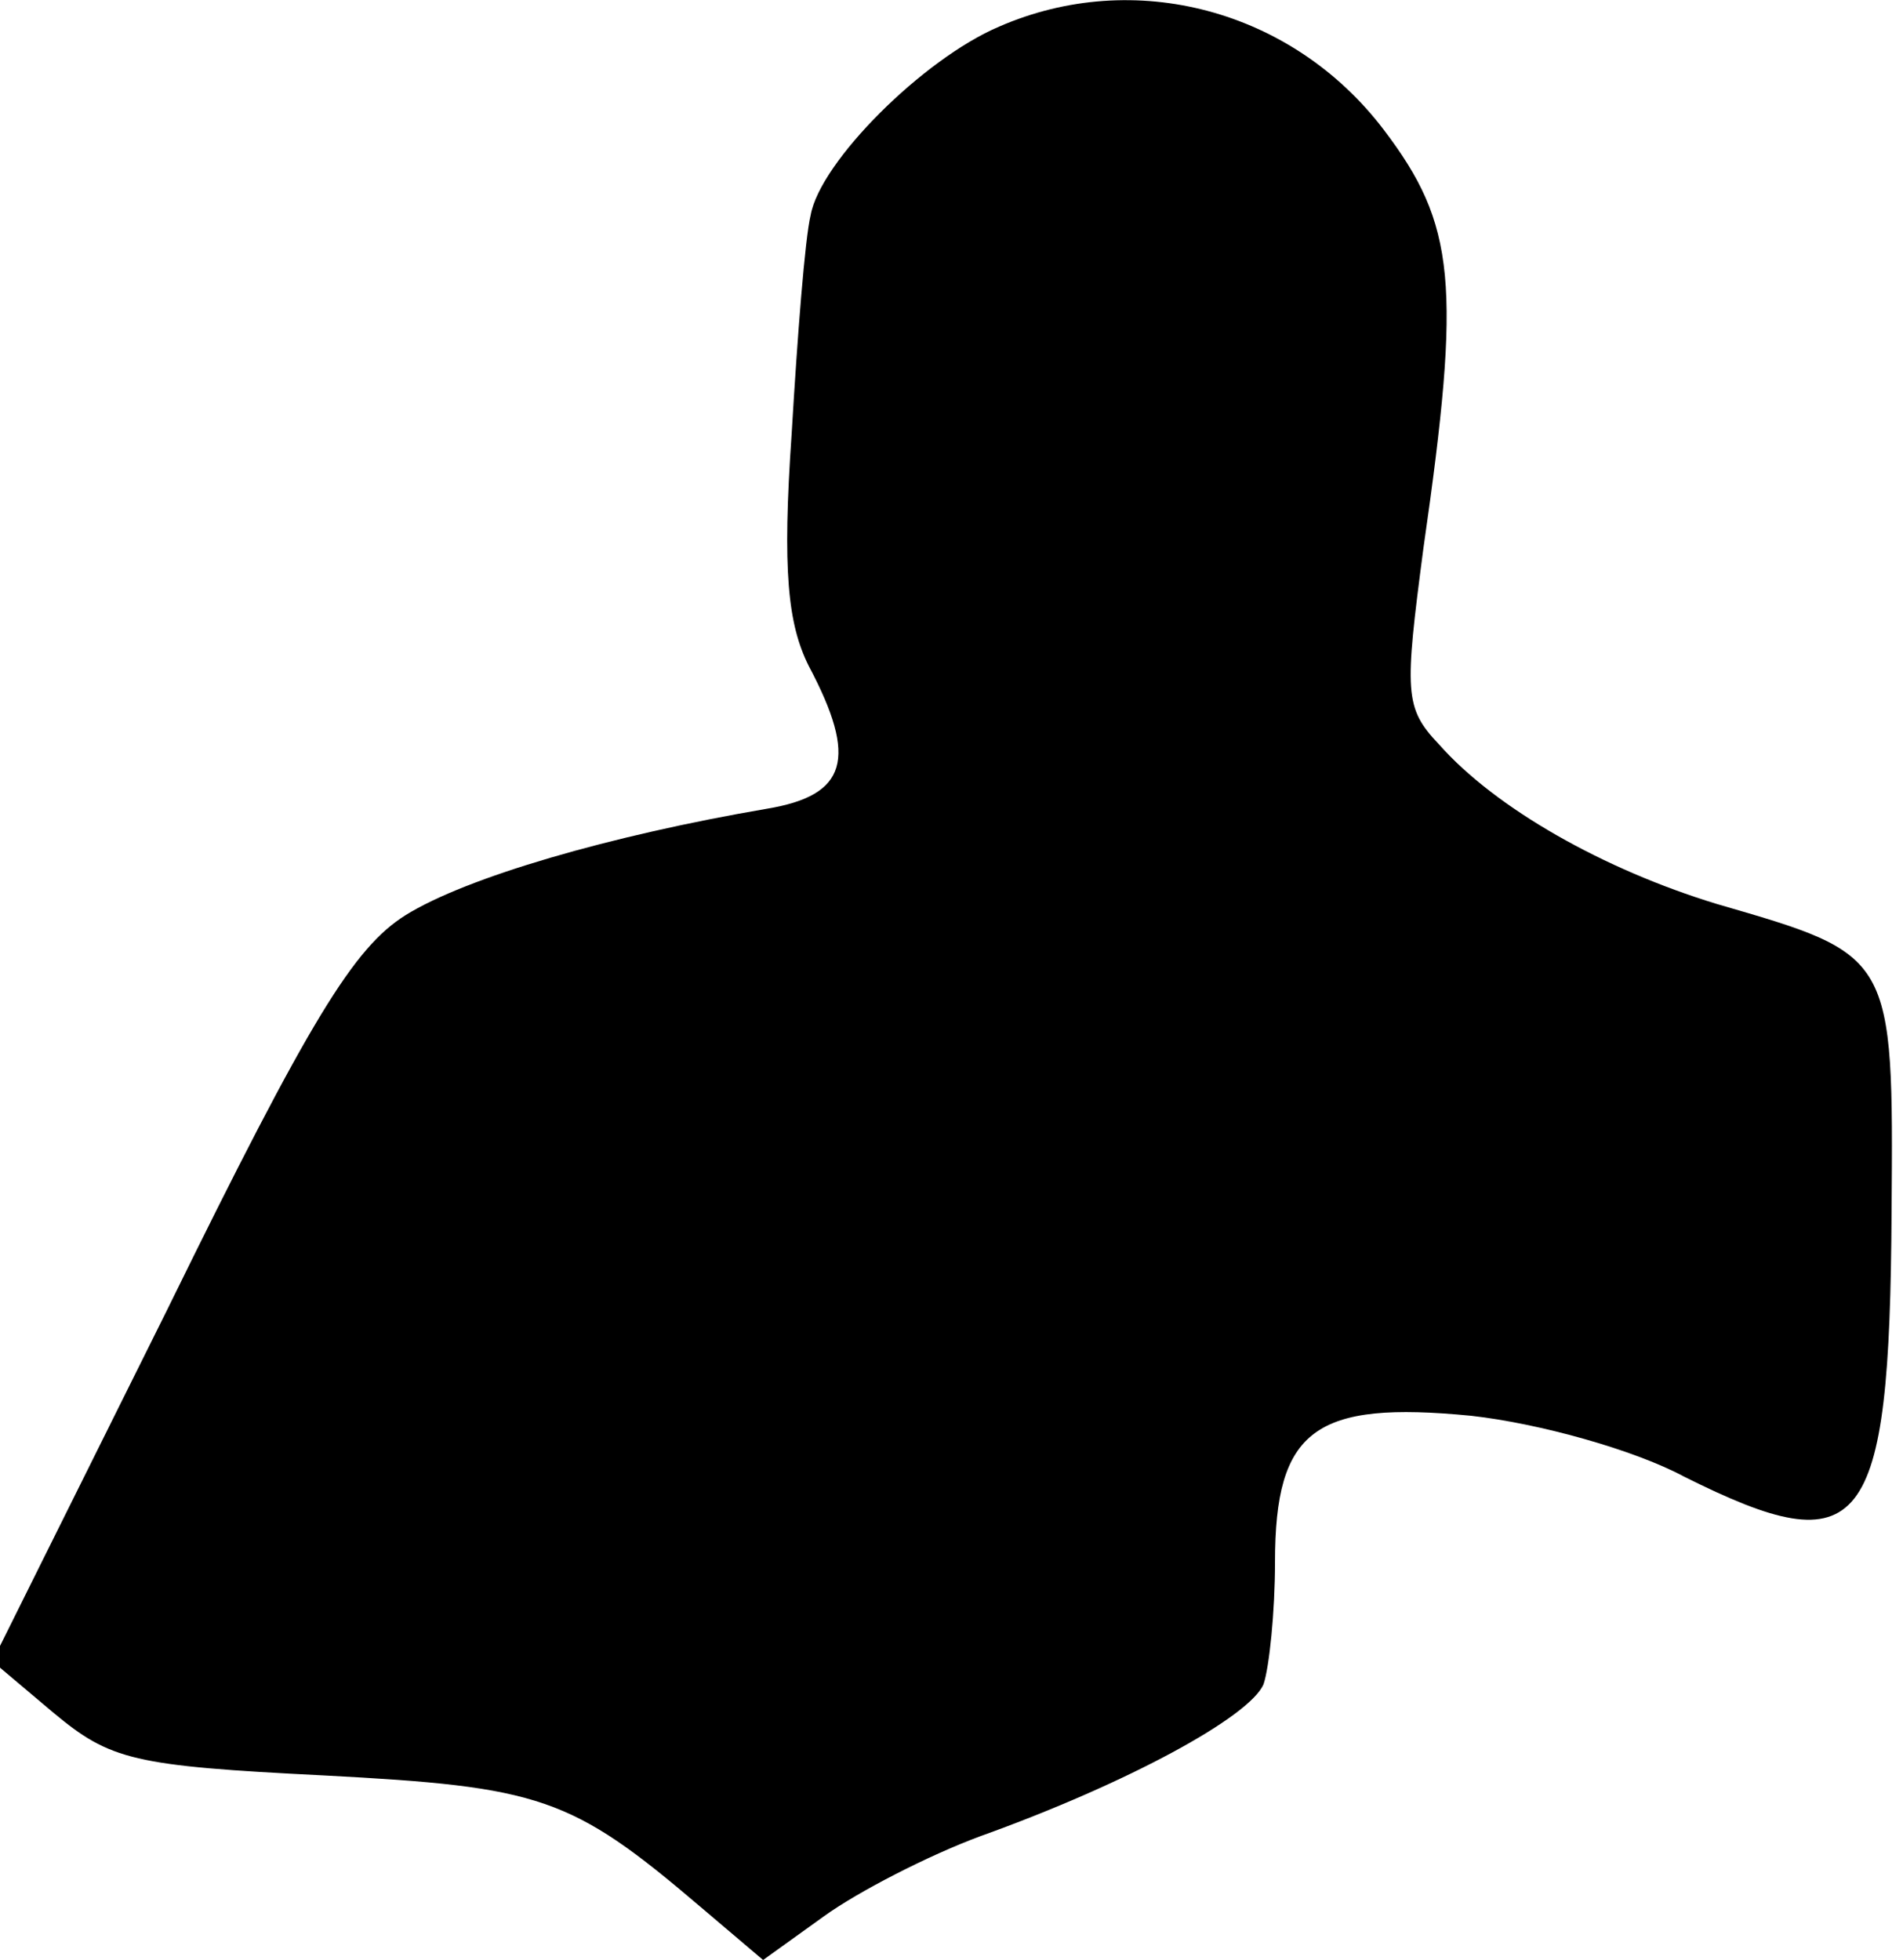 <?xml version="1.0" standalone="no"?>
<!DOCTYPE svg PUBLIC "-//W3C//DTD SVG 20010904//EN"
 "http://www.w3.org/TR/2001/REC-SVG-20010904/DTD/svg10.dtd">
<svg version="1.0" xmlns="http://www.w3.org/2000/svg"
 width="100pt" height="103pt" viewBox="0 0 100 103"
 preserveAspectRatio="xMidYMid meet">
<g transform="translate(0,103) scale(0.1,-0.1)"
fill="#000000" stroke="none">
<path fill="#000000" stroke="none" d="M525 1016 c-40 -17 -94 -71 -99 -99 -3
-12 -7 -64 -10 -115 -5 -72 -2 -100 9 -122 26 -49 20 -68 -22 -75 -82 -14
-158 -36 -190 -56 -27 -17 -50 -54 -125 -207 l-92 -185 32 -27 c30 -25 42 -28
142 -33 114 -6 130 -11 198 -69 l33 -28 32 23 c18 13 55 32 82 42 78 28 142
63 149 80 3 9 6 38 6 64 0 70 21 85 103 77 36 -4 86 -18 112 -32 94 -47 108
-30 109 139 1 136 1 135 -92 162 -59 18 -116 50 -146 84 -18 19 -18 27 -8 103
20 139 17 170 -21 220 -48 63 -131 85 -202 54z"/>
</g>
</svg>
